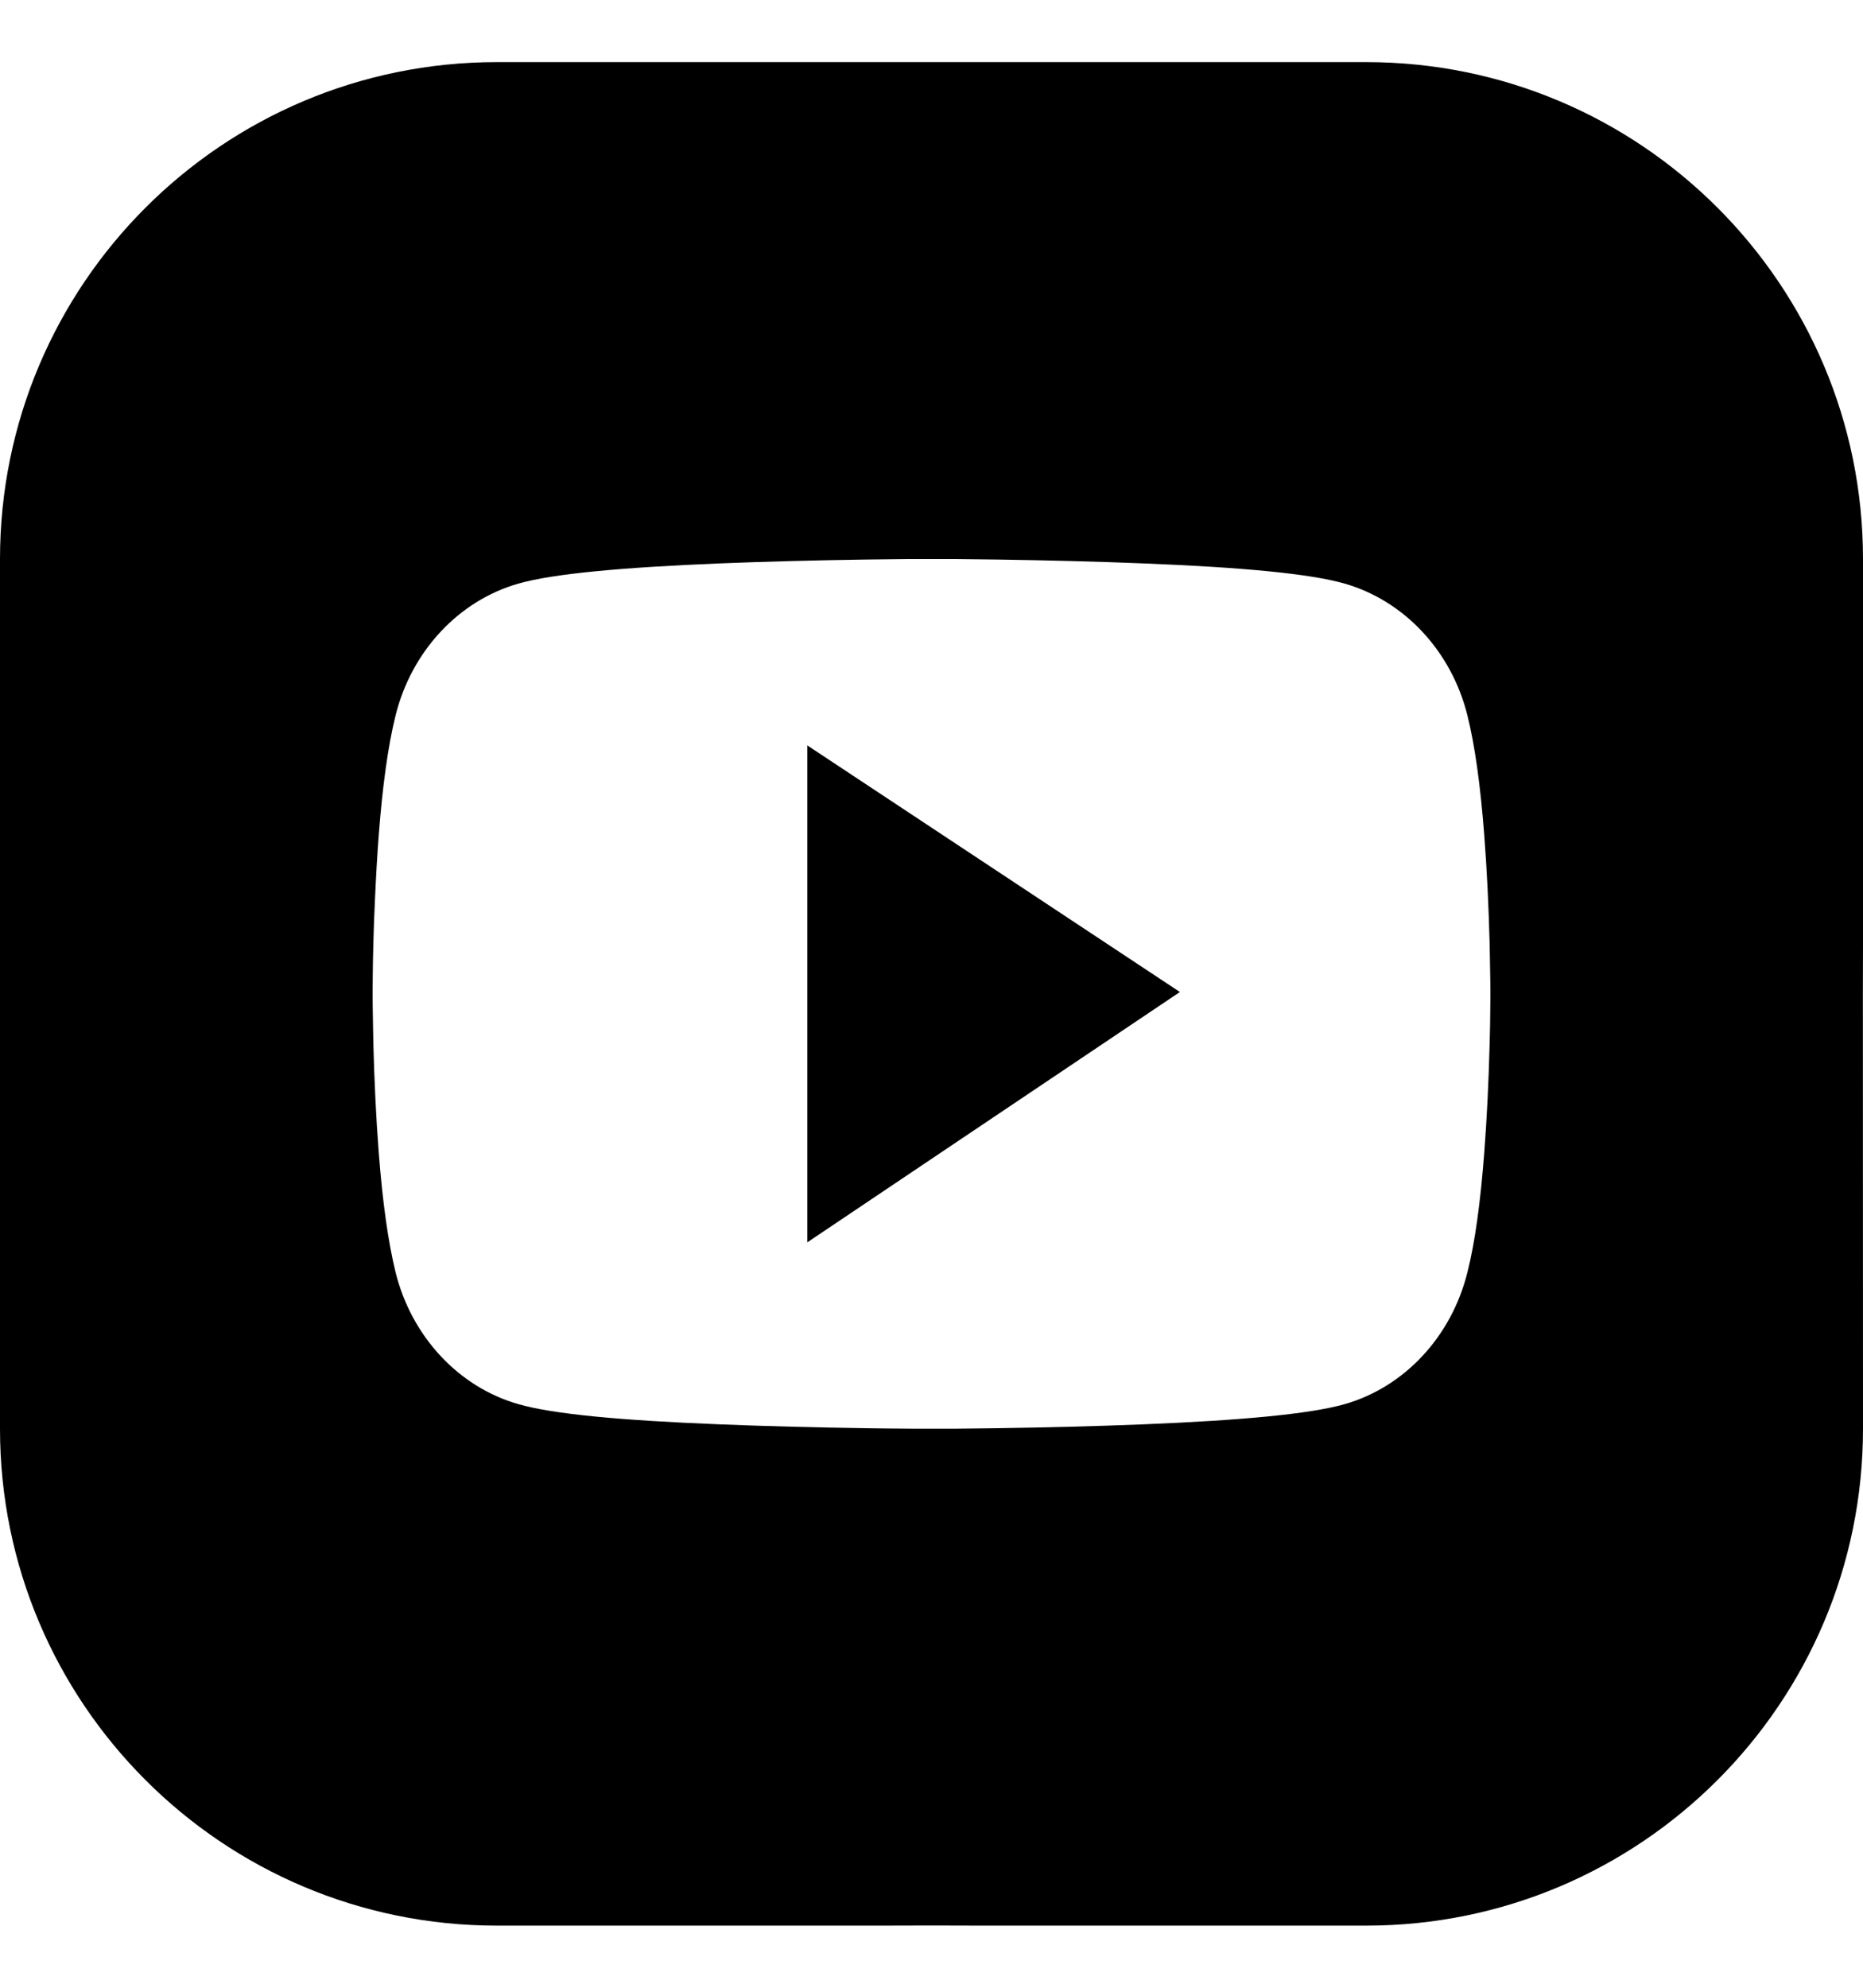 <svg xmlns="http://www.w3.org/2000/svg" viewBox="0 0 15 16" fill="none">
    <path d="M9.5 7.985L6.5 10V6L9.5 7.985Z" fill="#000000"/>
    <path fill-rule="evenodd" clip-rule="evenodd" d="M15 7.621L14.999 8L15 11.5C15 13.709 13.209 15.5 11 15.5H7.879L7.5 15.499L7.122 15.5H4C1.791 15.5 0 13.709 0 11.5V8.5L0 8.378L0 8L0 7.622L0 7.5V4.5C0 2.291 1.791 0.5 4 0.5H7.121L7.5 0.5L7.878 0.5H11C13.209 0.5 15 2.291 15 4.5V7.5L15 7.621ZM12 7.97L11.999 7.888L11.994 7.598C11.986 7.298 11.972 6.998 11.95 6.716C11.92 6.327 11.876 6.003 11.815 5.759C11.687 5.243 11.309 4.837 10.828 4.698C10.543 4.616 9.987 4.566 9.204 4.535C8.831 4.52 8.432 4.51 8.033 4.504C7.913 4.502 7.799 4.501 7.696 4.5L7.674 4.5H7.326L7.304 4.5C7.201 4.501 7.087 4.502 6.967 4.504C6.568 4.51 6.169 4.52 5.796 4.535C5.013 4.567 4.456 4.617 4.172 4.698C3.692 4.836 3.313 5.242 3.185 5.759C3.124 6.003 3.08 6.327 3.05 6.716C3.037 6.886 3.027 7.062 3.019 7.242C3.013 7.36 3.009 7.479 3.006 7.598C3.003 7.697 3.002 7.79 3.001 7.874V7.888L3 7.97V8.03L3.001 8.112L3.006 8.402C3.014 8.702 3.028 9.002 3.05 9.284C3.08 9.673 3.125 9.997 3.185 10.241C3.313 10.757 3.691 11.164 4.172 11.302C4.456 11.384 5.013 11.434 5.796 11.465C6.169 11.48 6.568 11.49 6.967 11.496L7.117 11.498L7.352 11.5H7.674L7.696 11.5C7.799 11.499 7.913 11.498 8.033 11.496C8.432 11.49 8.831 11.48 9.204 11.465C9.987 11.433 10.544 11.383 10.828 11.302C11.309 11.164 11.687 10.758 11.815 10.241C11.877 9.997 11.92 9.673 11.95 9.284C11.972 9.002 11.986 8.702 11.994 8.402C11.997 8.303 11.998 8.21 11.999 8.126V8.112L12 8.03V7.97Z" fill="#000000"/>
  </svg>
